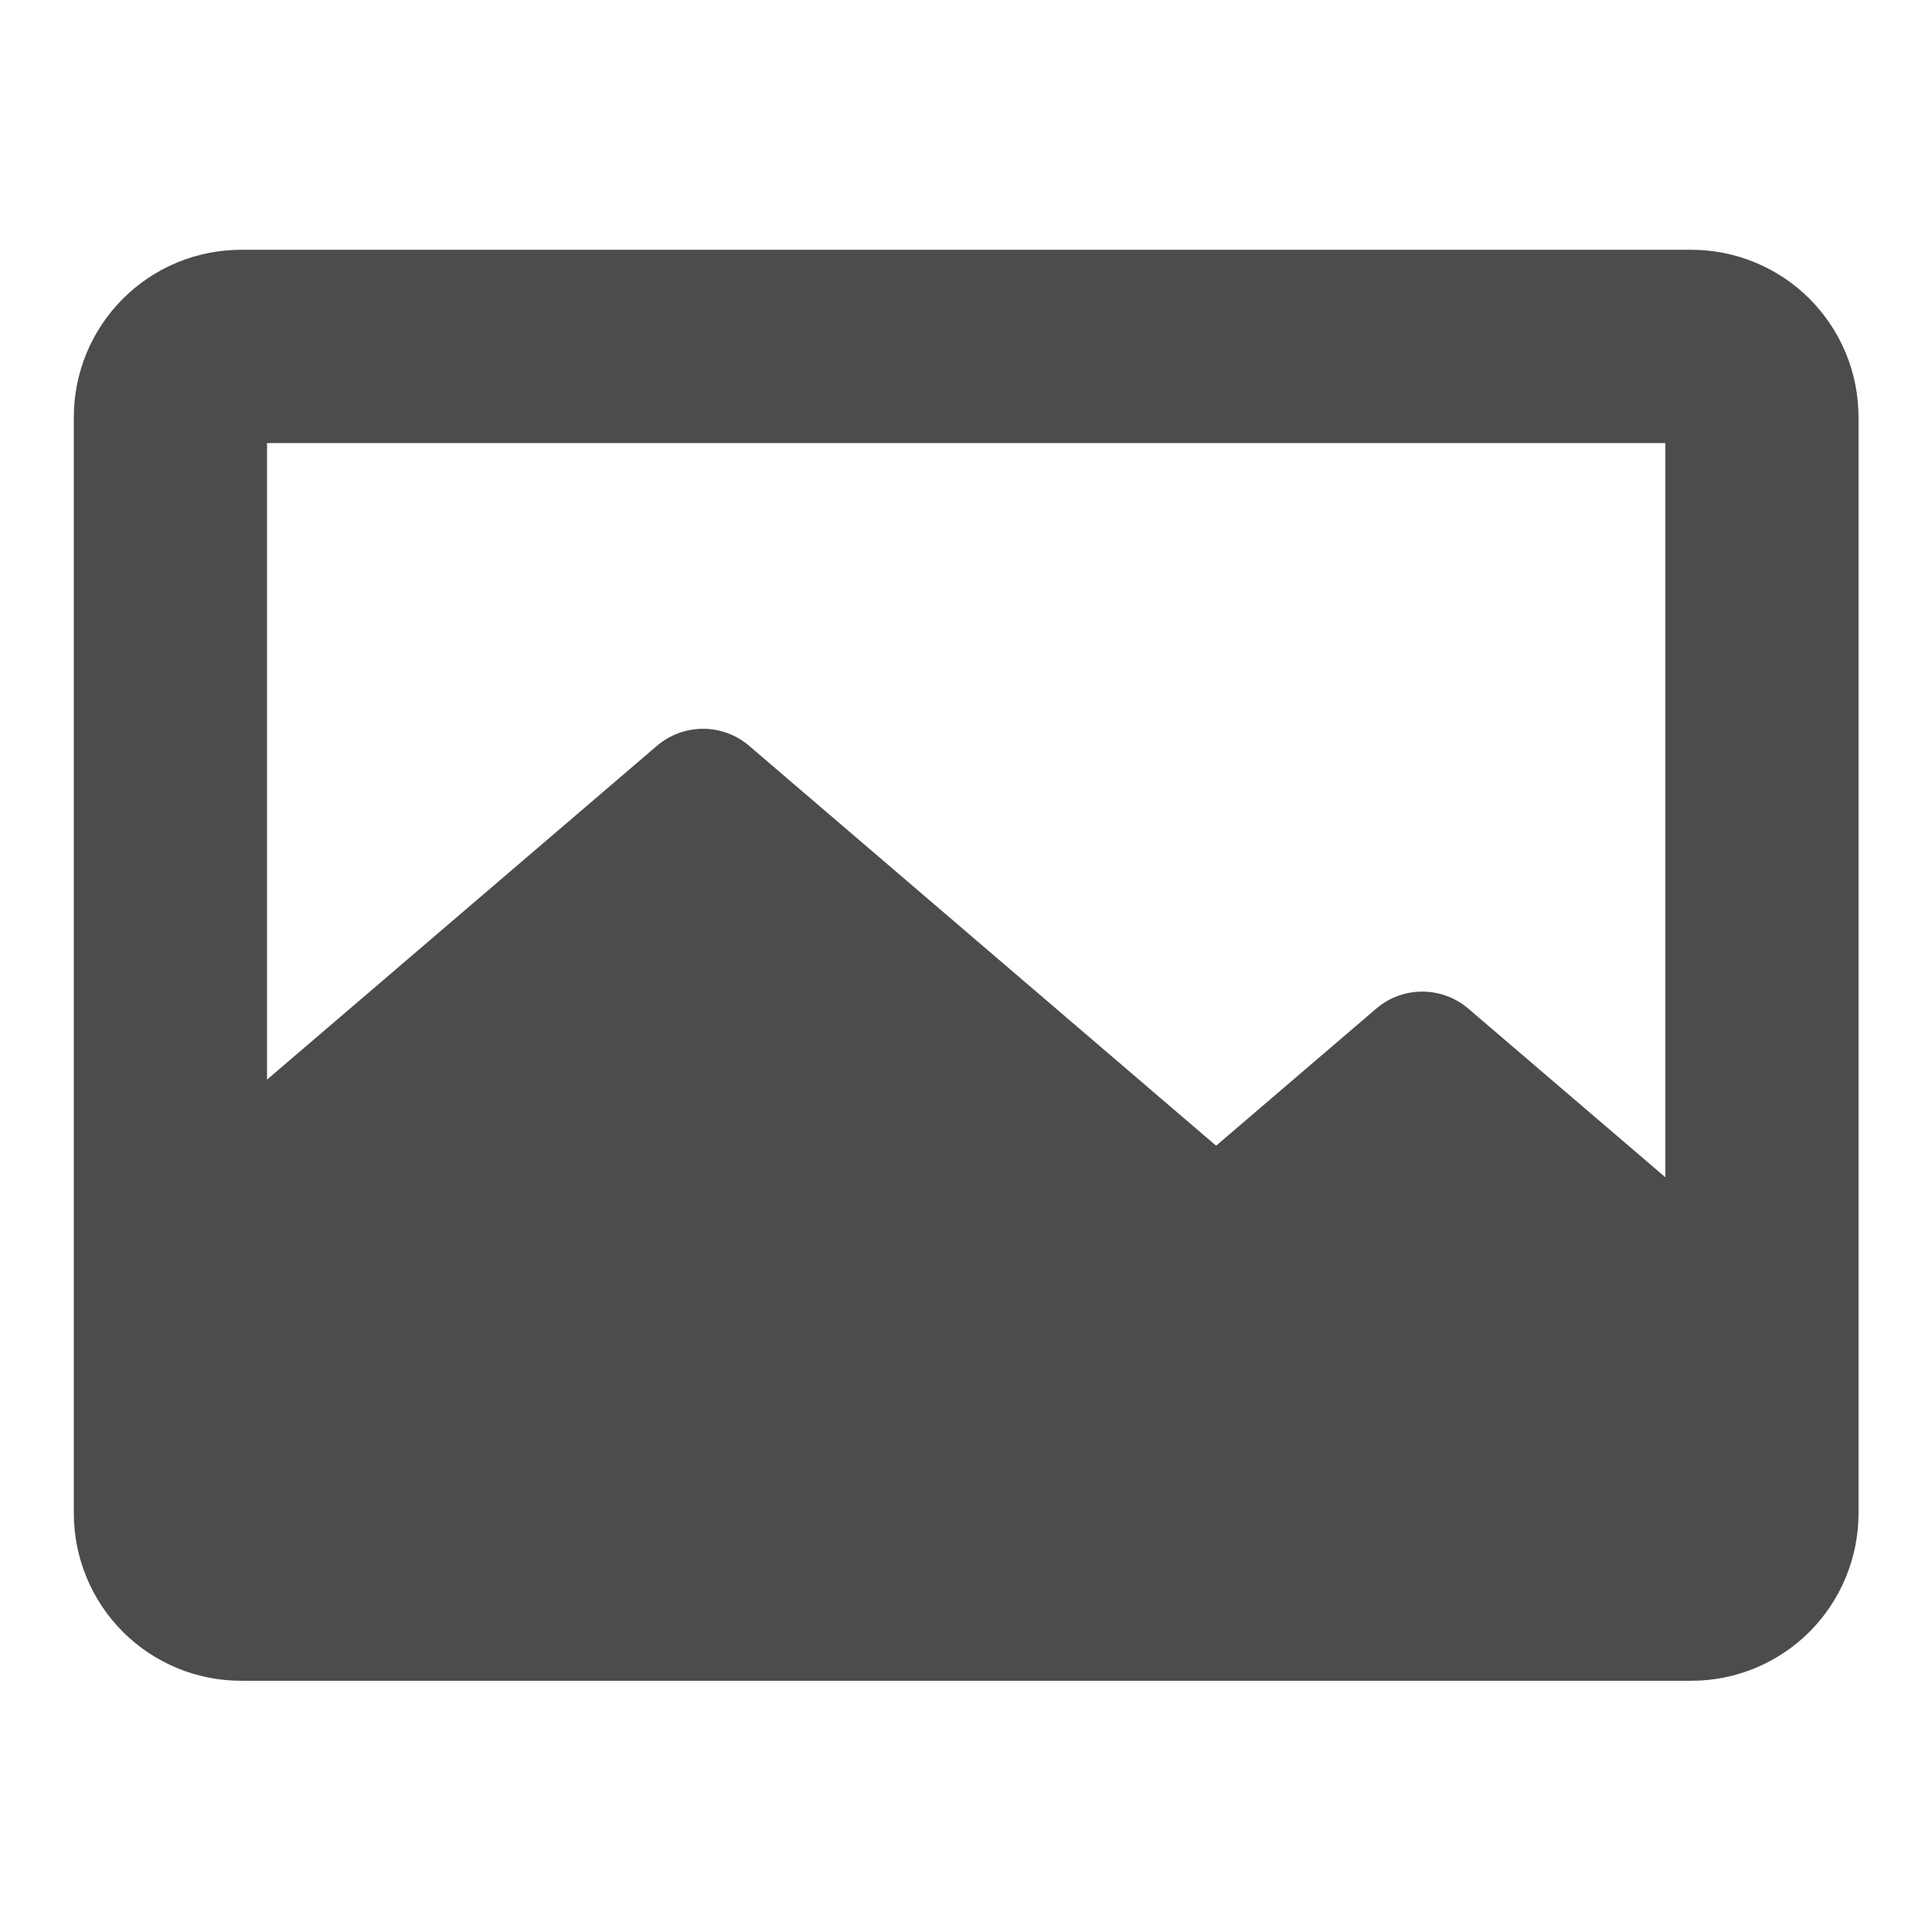 <svg width="28" height="28" viewBox="0 0 28 28" fill="none" xmlns="http://www.w3.org/2000/svg">
<g clip-path="url(#clip0_6459_4105)">
<path d="M3.87 6.42V21.558H24.135V6.421H3.87V6.42ZM1.07 6.044C1.07 5.401 1.326 4.785 1.781 4.33C2.235 3.875 2.852 3.62 3.495 3.62H24.51C25.153 3.62 25.77 3.875 26.225 4.33C26.679 4.785 26.935 5.401 26.935 6.044V21.933C26.935 22.252 26.872 22.567 26.75 22.862C26.629 23.156 26.45 23.423 26.225 23.649C26 23.874 25.732 24.053 25.438 24.175C25.144 24.297 24.829 24.359 24.51 24.359H3.495C3.177 24.359 2.861 24.297 2.567 24.175C2.273 24.053 2.005 23.874 1.78 23.649C1.555 23.423 1.376 23.156 1.255 22.862C1.133 22.567 1.07 22.252 1.07 21.933V6.044Z" fill="#4C4C4C"/>
<path d="M10.856 10.808L17.803 16.757C18.031 16.952 18.162 17.237 18.162 17.536V22.138L10.272 22.784C10.216 22.788 10.16 22.788 10.104 22.784L2.215 22.138V17.537C2.215 17.237 2.346 16.952 2.573 16.757L9.522 10.808C9.708 10.649 9.944 10.562 10.189 10.562C10.433 10.562 10.67 10.649 10.856 10.808Z" fill="#4C4C4C"/>
<path d="M21.279 14.617L25.329 18.083C25.556 18.279 25.686 18.563 25.686 18.863V23.333H15.539V18.863C15.539 18.563 15.67 18.278 15.898 18.083L19.946 14.617C20.132 14.458 20.368 14.371 20.613 14.371C20.857 14.371 21.093 14.458 21.279 14.617Z" fill="#4C4C4C"/>
</g>
<defs>
<clipPath id="clip0_6459_4105">
<rect width="28" height="28" fill="white"/>
</clipPath>
</defs>
</svg>
